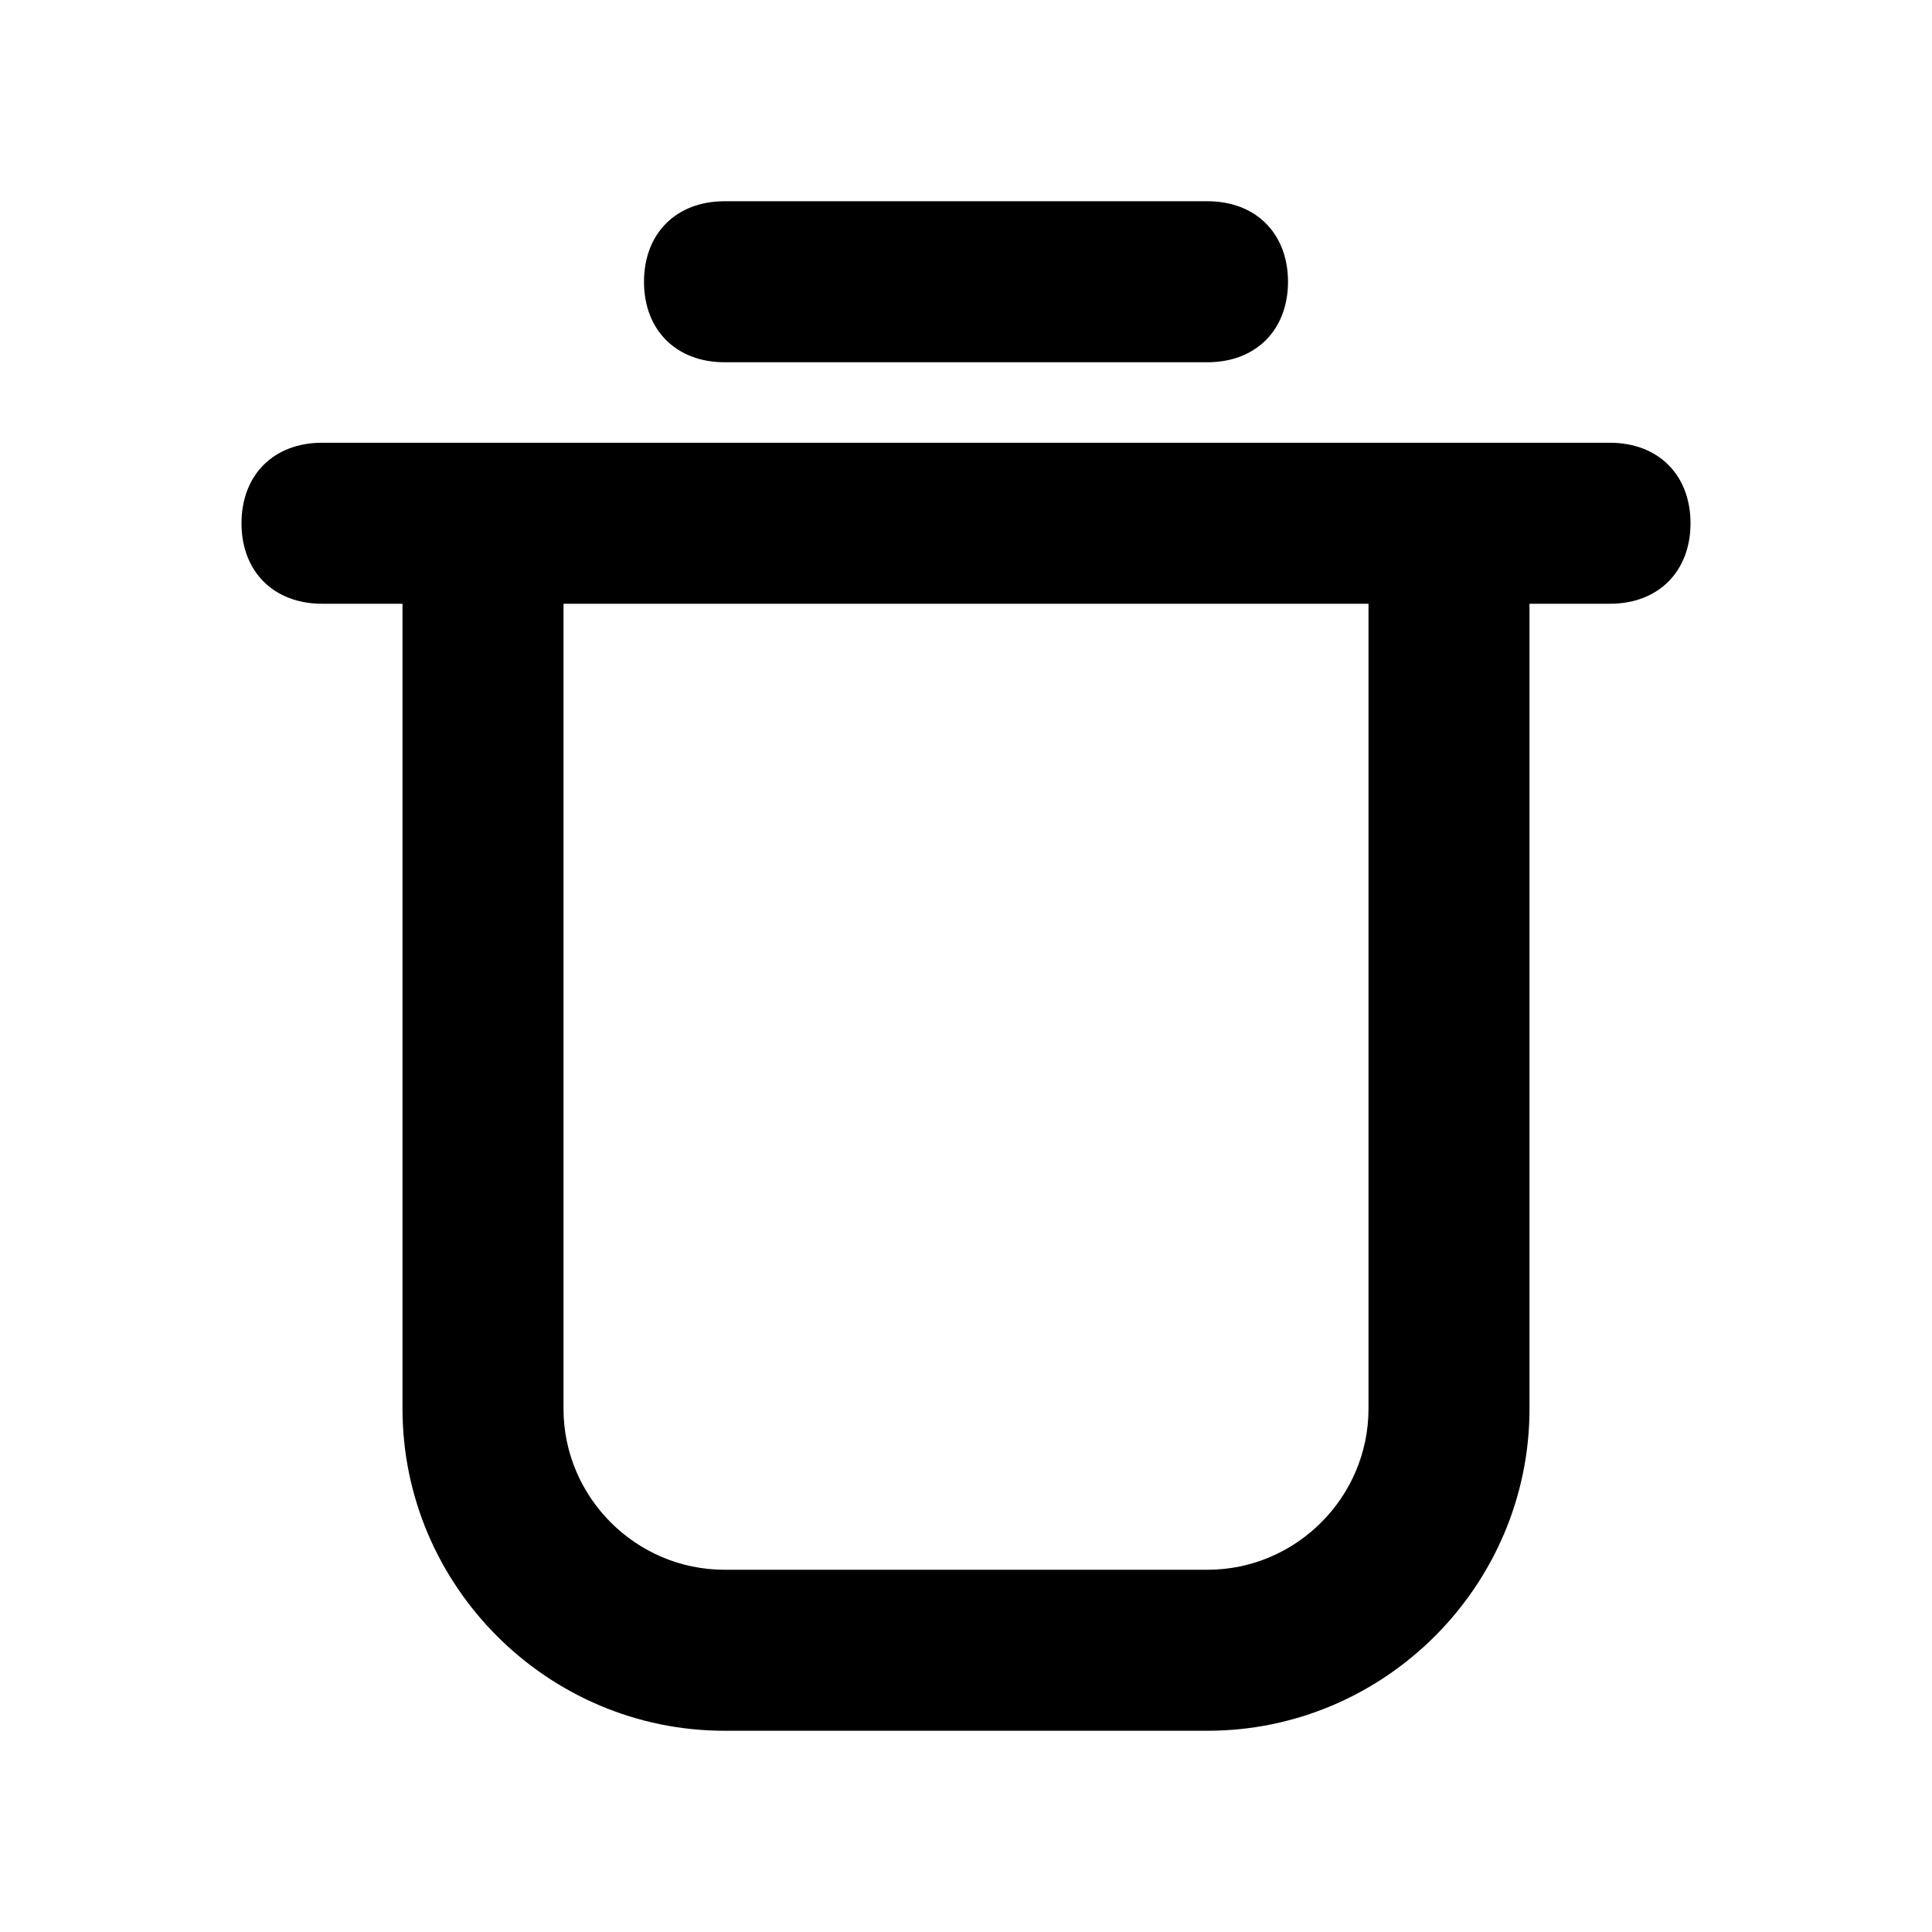<svg xmlns="http://www.w3.org/2000/svg" viewBox="0 0 24 24">
	<path d="M9,4.5h6c0.6,0,1-0.4,1-1s-0.4-1-1-1H9c-0.6,0-1,0.4-1,1S8.4,4.5,9,4.5z"/>
	<path d="M20,5.5H4c-0.6,0-1,0.4-1,1s0.4,1,1,1h1v10c0,2.2,1.8,4,4,4h6c2.2,0,4-1.8,4-4v-10h1c0.6,0,1-0.4,1-1
	S20.6,5.5,20,5.5z M17,17.5c0,1.1-0.9,2-2,2H9c-1.1,0-2-0.9-2-2v-10h10V17.5z"/>
</svg>
